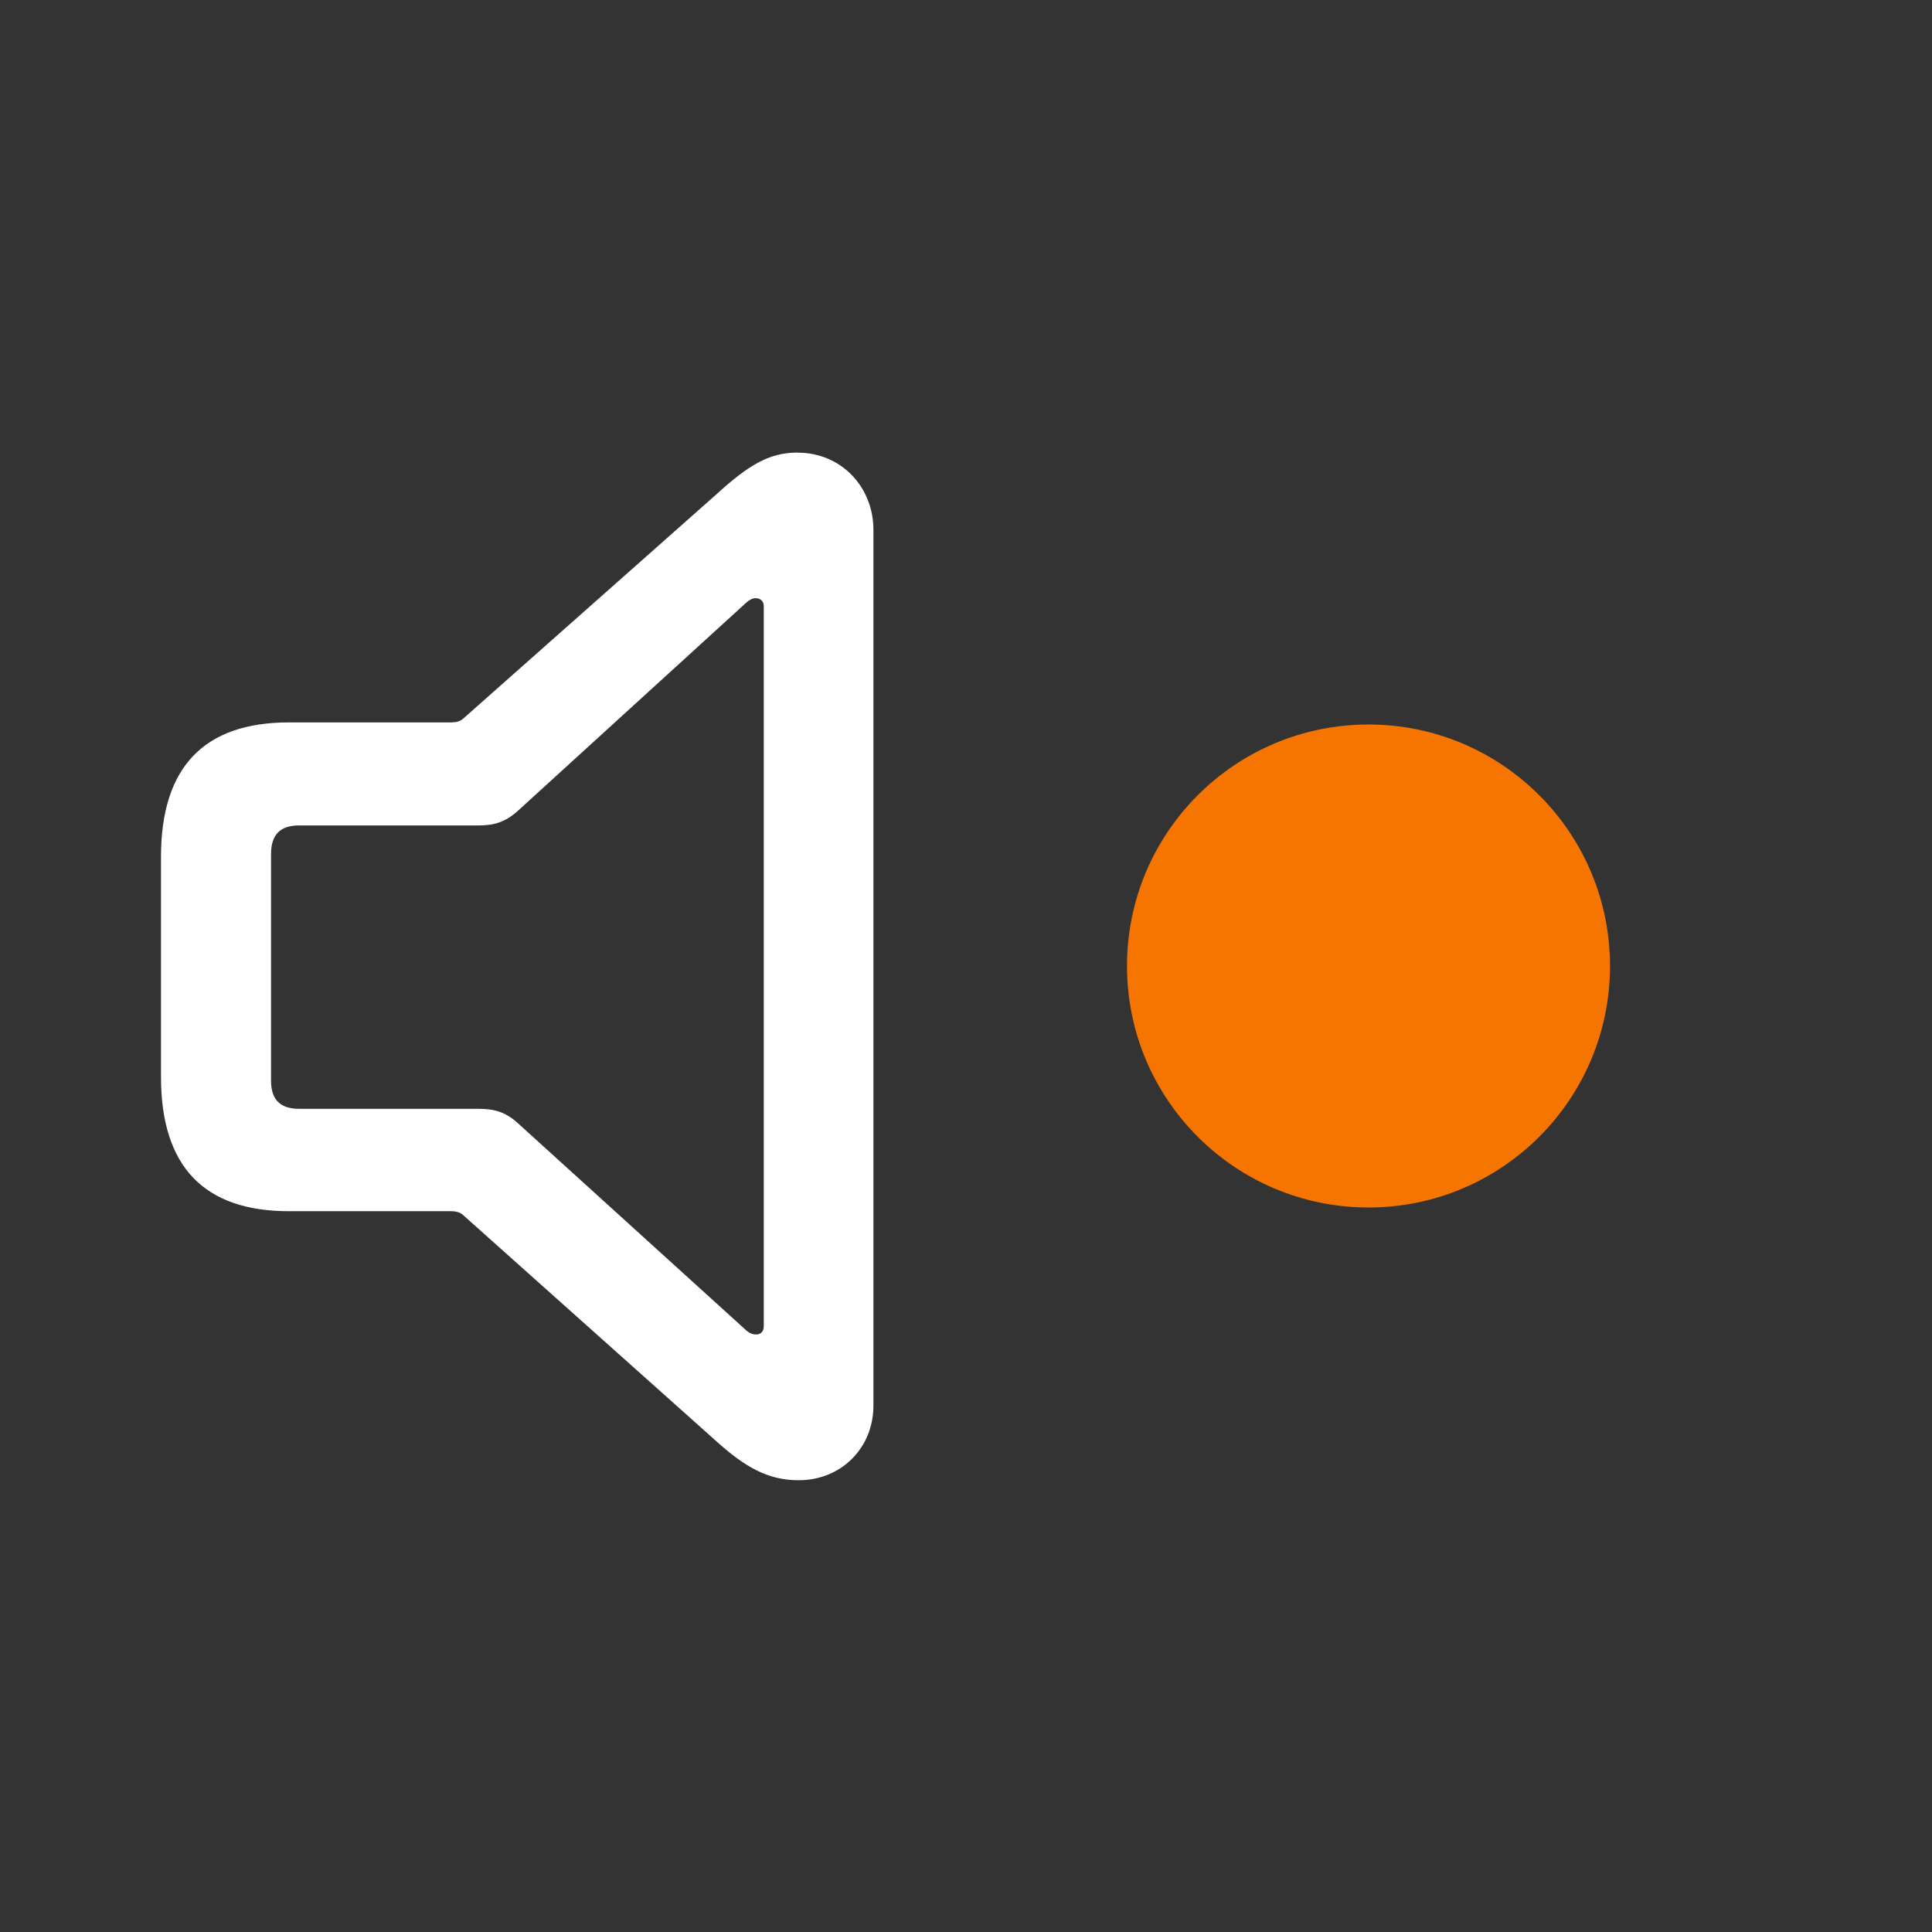 <?xml version="1.0" encoding="UTF-8" standalone="no"?>
<svg
   viewBox="0 0 24 24"
   width="24"
   height="24"
   version="1.1"
   id="svg1"
   sodipodi:docname="audio-ready.svg"
   inkscape:version="1.4 (e7c3feb100, 2024-10-09)"
   xmlns:inkscape="http://www.inkscape.org/namespaces/inkscape"
   xmlns:sodipodi="http://sodipodi.sourceforge.net/DTD/sodipodi-0.dtd"
   xmlns="http://www.w3.org/2000/svg"
   xmlns:svg="http://www.w3.org/2000/svg">
  <rect x="0" y="0" width="24" height="24" fill="#333333" stroke="none"/>
  <defs
     id="defs1" />
  <sodipodi:namedview
     id="namedview1"
     pagecolor="#c8c8c8"
     bordercolor="#000000"
     borderopacity="0.25"
     inkscape:showpageshadow="2"
     inkscape:pageopacity="0.0"
     inkscape:pagecheckerboard="0"
     inkscape:deskcolor="#d1d1d1"
     inkscape:zoom="15.416667"
     inkscape:cx="13.102703"
     inkscape:cy="7.7189189"
     inkscape:window-width="1920"
     inkscape:window-height="952"
     inkscape:window-x="0"
     inkscape:window-y="34"
     inkscape:window-maximized="1"
     inkscape:current-layer="svg1" />
  <style
     type="text/css"
     id="current-color-scheme">.ColorScheme-Text{color:#f2f2f2;}.ColorScheme-NeutralText{color:#f67400;}</style>
  <g
     id="g1">
    <circle
       cx="17"
       cy="12"
       style="fill:currentColor;fill-opacity:1;stroke:none"
       class="ColorScheme-NeutralText"
       r="3"
       id="circle1" />
    <rect
       class="ColorScheme-Text"
       x="2"
       y="2"
       width="20"
       height="20"
       ry="0"
       fill="currentColor"
       opacity="0"
       id="rect93"
       style="color:#363636;stroke-width:1.25" />
    <path
       id="path3"
       style="fill:#ffffff;fill-opacity:1;stroke-width:0.811"
       d="m 9.908,5.622 c -0.363,0 -0.619,0.164 -1.018,0.527 L 5.762,8.92 c -0.043,0.043 -0.099,0.054 -0.156,0.054 H 3.589 C 2.535,8.974 2,9.53 2,10.642 v 2.737 c 0,1.119 0.542,1.667 1.589,1.667 H 5.606 c 0.057,0 0.114,0.013 0.156,0.056 l 3.127,2.793 c 0.37,0.335 0.655,0.493 1.033,0.493 0.527,0 0.928,-0.4 0.928,-0.928 V 6.582 c 0,-0.534 -0.401,-0.959 -0.942,-0.959 z M 9.388,7.431 c 0.057,0 0.1,0.036 0.1,0.1 v 8.943 c 0,0.071 -0.043,0.103 -0.093,0.103 -0.043,0 -0.077,-0.011 -0.12,-0.046 L 6.438,13.957 C 6.275,13.807 6.133,13.774 5.94,13.774 H 3.716 c -0.235,0 -0.349,-0.114 -0.349,-0.349 v -2.815 c 0,-0.242 0.114,-0.356 0.349,-0.356 h 2.224 c 0.192,0 0.334,-0.036 0.498,-0.186 L 9.275,7.482 c 0.036,-0.029 0.07,-0.051 0.112,-0.051 z"
       sodipodi:nodetypes="sccssssssccsssscssscccssssscccc" />
  </g>
</svg>
